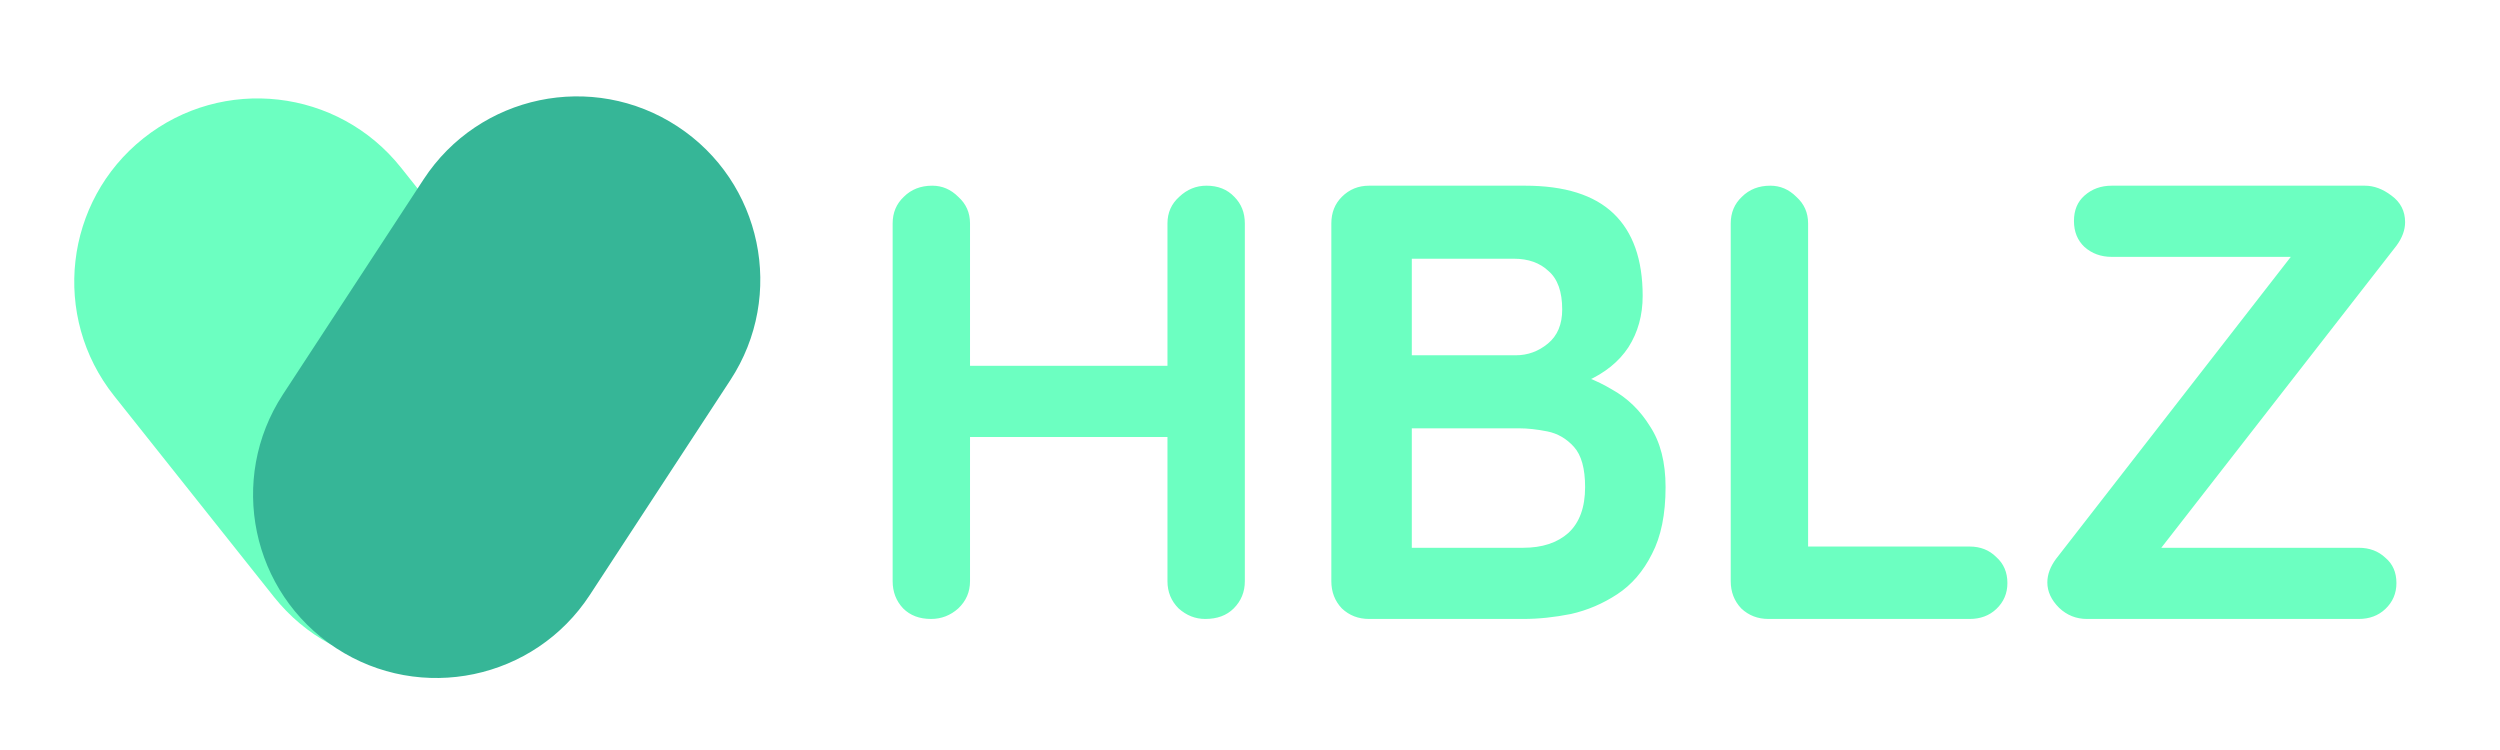 <svg width="517" height="155" viewBox="0 0 517 155" fill="none" xmlns="http://www.w3.org/2000/svg">
<path d="M23.591 81.853C10.562 65.466 13.284 41.619 29.672 28.591V28.591C46.059 15.562 69.905 18.285 82.934 34.672L115.995 76.255C129.024 92.643 126.301 116.489 109.914 129.518V129.518C93.527 142.546 69.681 139.824 56.652 123.437L23.591 81.853Z" fill="#6CFFC1"/>
<path d="M87.6 37.092C99.06 19.571 122.553 14.659 140.073 26.119V26.119C157.594 37.579 162.506 61.072 151.046 78.592L121.966 123.051C110.506 140.571 87.013 145.484 69.493 134.024V134.024C51.972 122.564 47.059 99.07 58.52 81.55L87.6 37.092Z" fill="#36B697"/>
<path d="M192.792 38.4C194.84 38.4 196.632 39.168 198.168 40.704C199.789 42.155 200.6 43.989 200.6 46.208V120.192C200.6 122.411 199.789 124.288 198.168 125.824C196.547 127.275 194.669 128 192.536 128C190.147 128 188.227 127.275 186.776 125.824C185.325 124.288 184.6 122.411 184.6 120.192V46.208C184.6 43.989 185.368 42.155 186.904 40.704C188.44 39.168 190.403 38.4 192.792 38.4ZM249.496 38.4C251.885 38.4 253.805 39.168 255.256 40.704C256.707 42.155 257.432 43.989 257.432 46.208V120.192C257.432 122.411 256.664 124.288 255.128 125.824C253.677 127.275 251.715 128 249.24 128C247.192 128 245.357 127.275 243.736 125.824C242.2 124.288 241.432 122.411 241.432 120.192V46.208C241.432 43.989 242.243 42.155 243.864 40.704C245.485 39.168 247.363 38.4 249.496 38.4ZM192.408 75.648H249.496V90.368H192.408V75.648ZM315.384 38.4C323.576 38.4 329.677 40.32 333.688 44.16C337.699 48 339.704 53.675 339.704 61.184C339.704 65.195 338.723 68.736 336.76 71.808C334.797 74.795 331.896 77.141 328.056 78.848C324.216 80.469 319.48 81.28 313.848 81.28L314.36 75.52C317.005 75.52 320.035 75.904 323.448 76.672C326.861 77.355 330.147 78.635 333.304 80.512C336.547 82.304 339.192 84.864 341.24 88.192C343.373 91.435 344.44 95.616 344.44 100.736C344.44 106.368 343.501 110.976 341.624 114.56C339.832 118.144 337.443 120.917 334.456 122.88C331.469 124.843 328.269 126.208 324.856 126.976C321.443 127.659 318.157 128 315 128H283.128C280.909 128 279.032 127.275 277.496 125.824C276.045 124.288 275.32 122.411 275.32 120.192V46.208C275.32 43.989 276.045 42.155 277.496 40.704C279.032 39.168 280.909 38.4 283.128 38.4H315.384ZM313.08 53.504H290.296L291.96 51.456V74.624L290.424 73.472H313.464C315.939 73.472 318.157 72.661 320.12 71.04C322.083 69.419 323.064 67.072 323.064 64C323.064 60.331 322.125 57.685 320.248 56.064C318.456 54.357 316.067 53.504 313.08 53.504ZM314.104 88.576H290.808L291.96 87.552V114.56L290.68 113.28H315C318.925 113.28 322.04 112.256 324.344 110.208C326.648 108.075 327.8 104.917 327.8 100.736C327.8 96.896 327.032 94.123 325.496 92.416C323.96 90.709 322.125 89.643 319.992 89.216C317.859 88.789 315.896 88.576 314.104 88.576ZM407.323 113.024C409.542 113.024 411.376 113.749 412.827 115.2C414.363 116.565 415.131 118.357 415.131 120.576C415.131 122.709 414.363 124.501 412.827 125.952C411.376 127.317 409.542 128 407.323 128H365.723C363.504 128 361.627 127.275 360.091 125.824C358.64 124.288 357.915 122.411 357.915 120.192V46.208C357.915 43.989 358.683 42.155 360.219 40.704C361.755 39.168 363.718 38.4 366.107 38.4C368.155 38.4 369.947 39.168 371.483 40.704C373.104 42.155 373.915 43.989 373.915 46.208V115.2L371.099 113.024H407.323ZM489.054 38.4C490.931 38.4 492.766 39.083 494.558 40.448C496.435 41.813 497.374 43.648 497.374 45.952C497.374 47.573 496.777 49.195 495.582 50.816L446.558 113.792L445.022 113.28H487.774C489.993 113.28 491.827 113.963 493.278 115.328C494.814 116.608 495.582 118.357 495.582 120.576C495.582 122.709 494.814 124.501 493.278 125.952C491.827 127.317 489.993 128 487.774 128H431.582C429.363 128 427.443 127.232 425.822 125.696C424.201 124.075 423.39 122.325 423.39 120.448C423.39 118.827 423.987 117.205 425.182 115.584L474.334 52.352L475.486 53.12H436.702C434.483 53.12 432.606 52.437 431.07 51.072C429.619 49.707 428.894 47.915 428.894 45.696C428.894 43.477 429.619 41.728 431.07 40.448C432.606 39.083 434.483 38.4 436.702 38.4H489.054Z" fill="#6CFFC1"/>
</svg>
